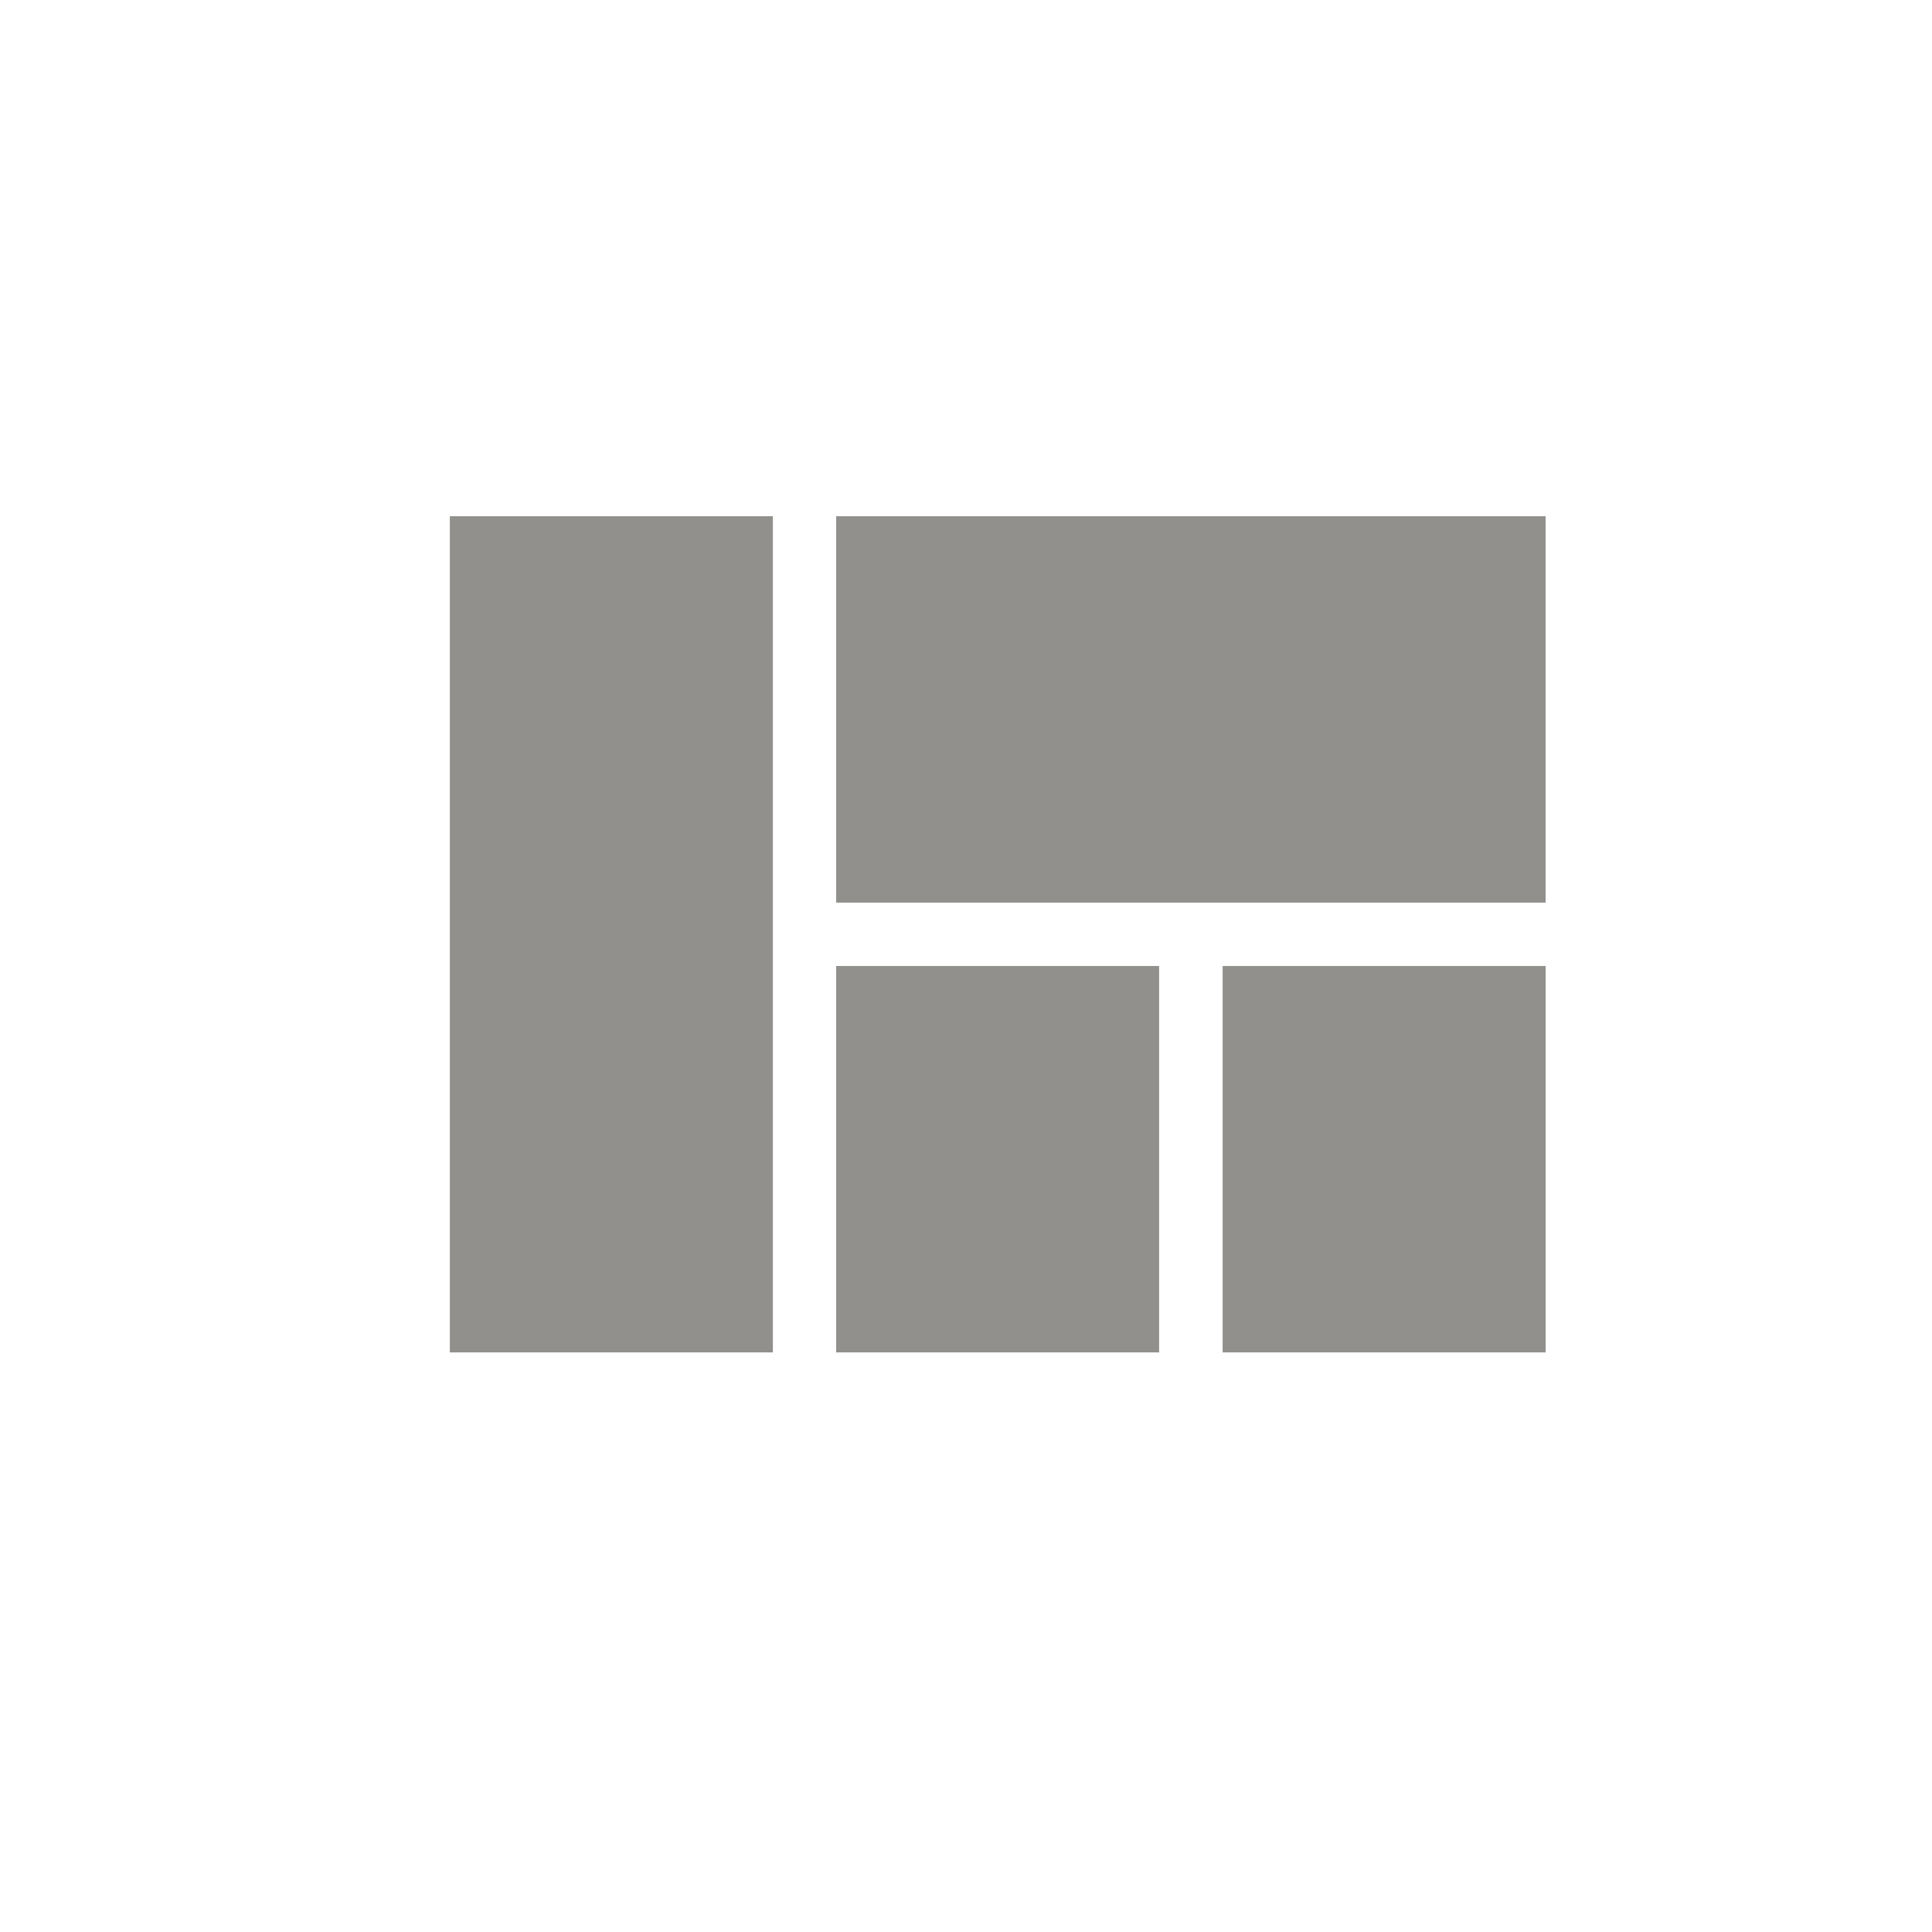 <!-- Generated by IcoMoon.io -->
<svg version="1.1" xmlns="http://www.w3.org/2000/svg" width="24" height="24" viewBox="0 0 24 24">
<title>view_quilt</title>
<path fill="#91908d" d="M10.387 6.413h8.813v4.8h-8.813v-4.8zM15.188 16.8v-4.8h4.013v4.8h-4.013zM5.588 16.8v-10.387h4.013v10.387h-4.013zM10.387 16.8v-4.8h4.012v4.8h-4.012z"></path>
</svg>
